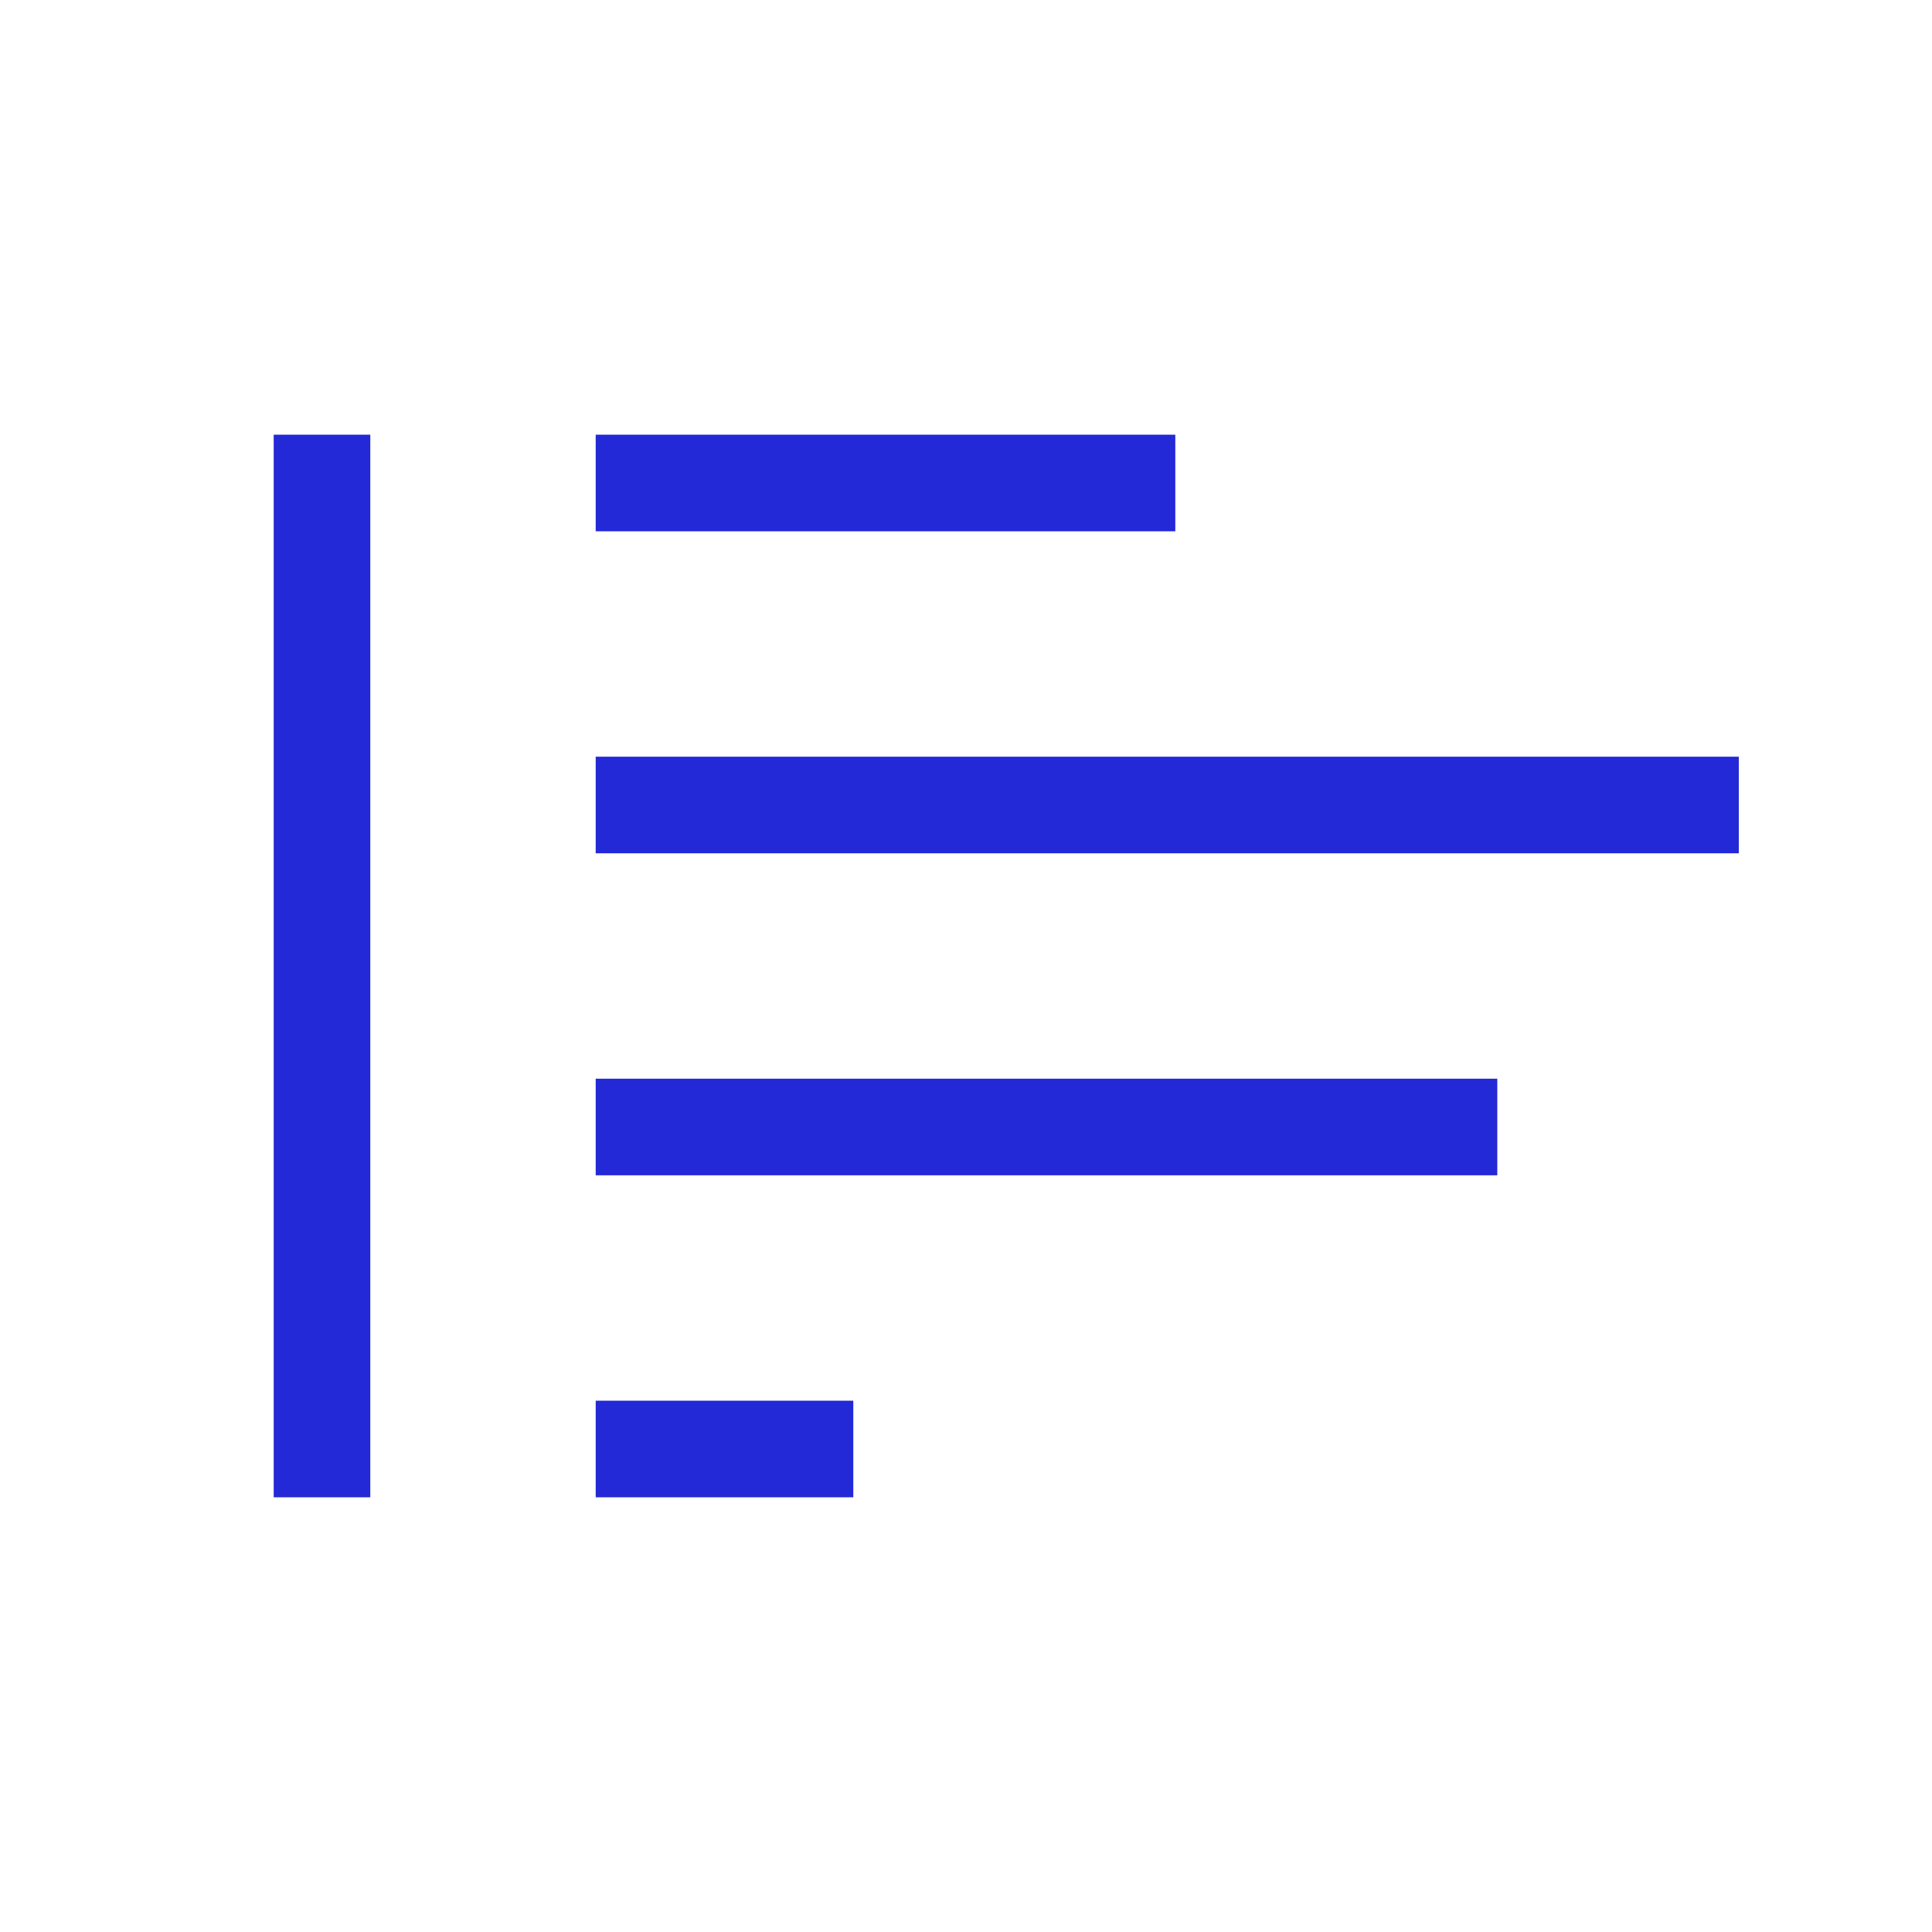 <svg role="img" xmlns="http://www.w3.org/2000/svg" viewBox="0 0 24 24">
  <path d="M14 6L8 6M21 10L8 10M4 18L4 6M18 14L8 14M10 18L8 18" stroke="#2329D6" stroke-width="1.2" stroke-linecap="square" stroke-linejoin="miter" fill="none"/>
</svg>
